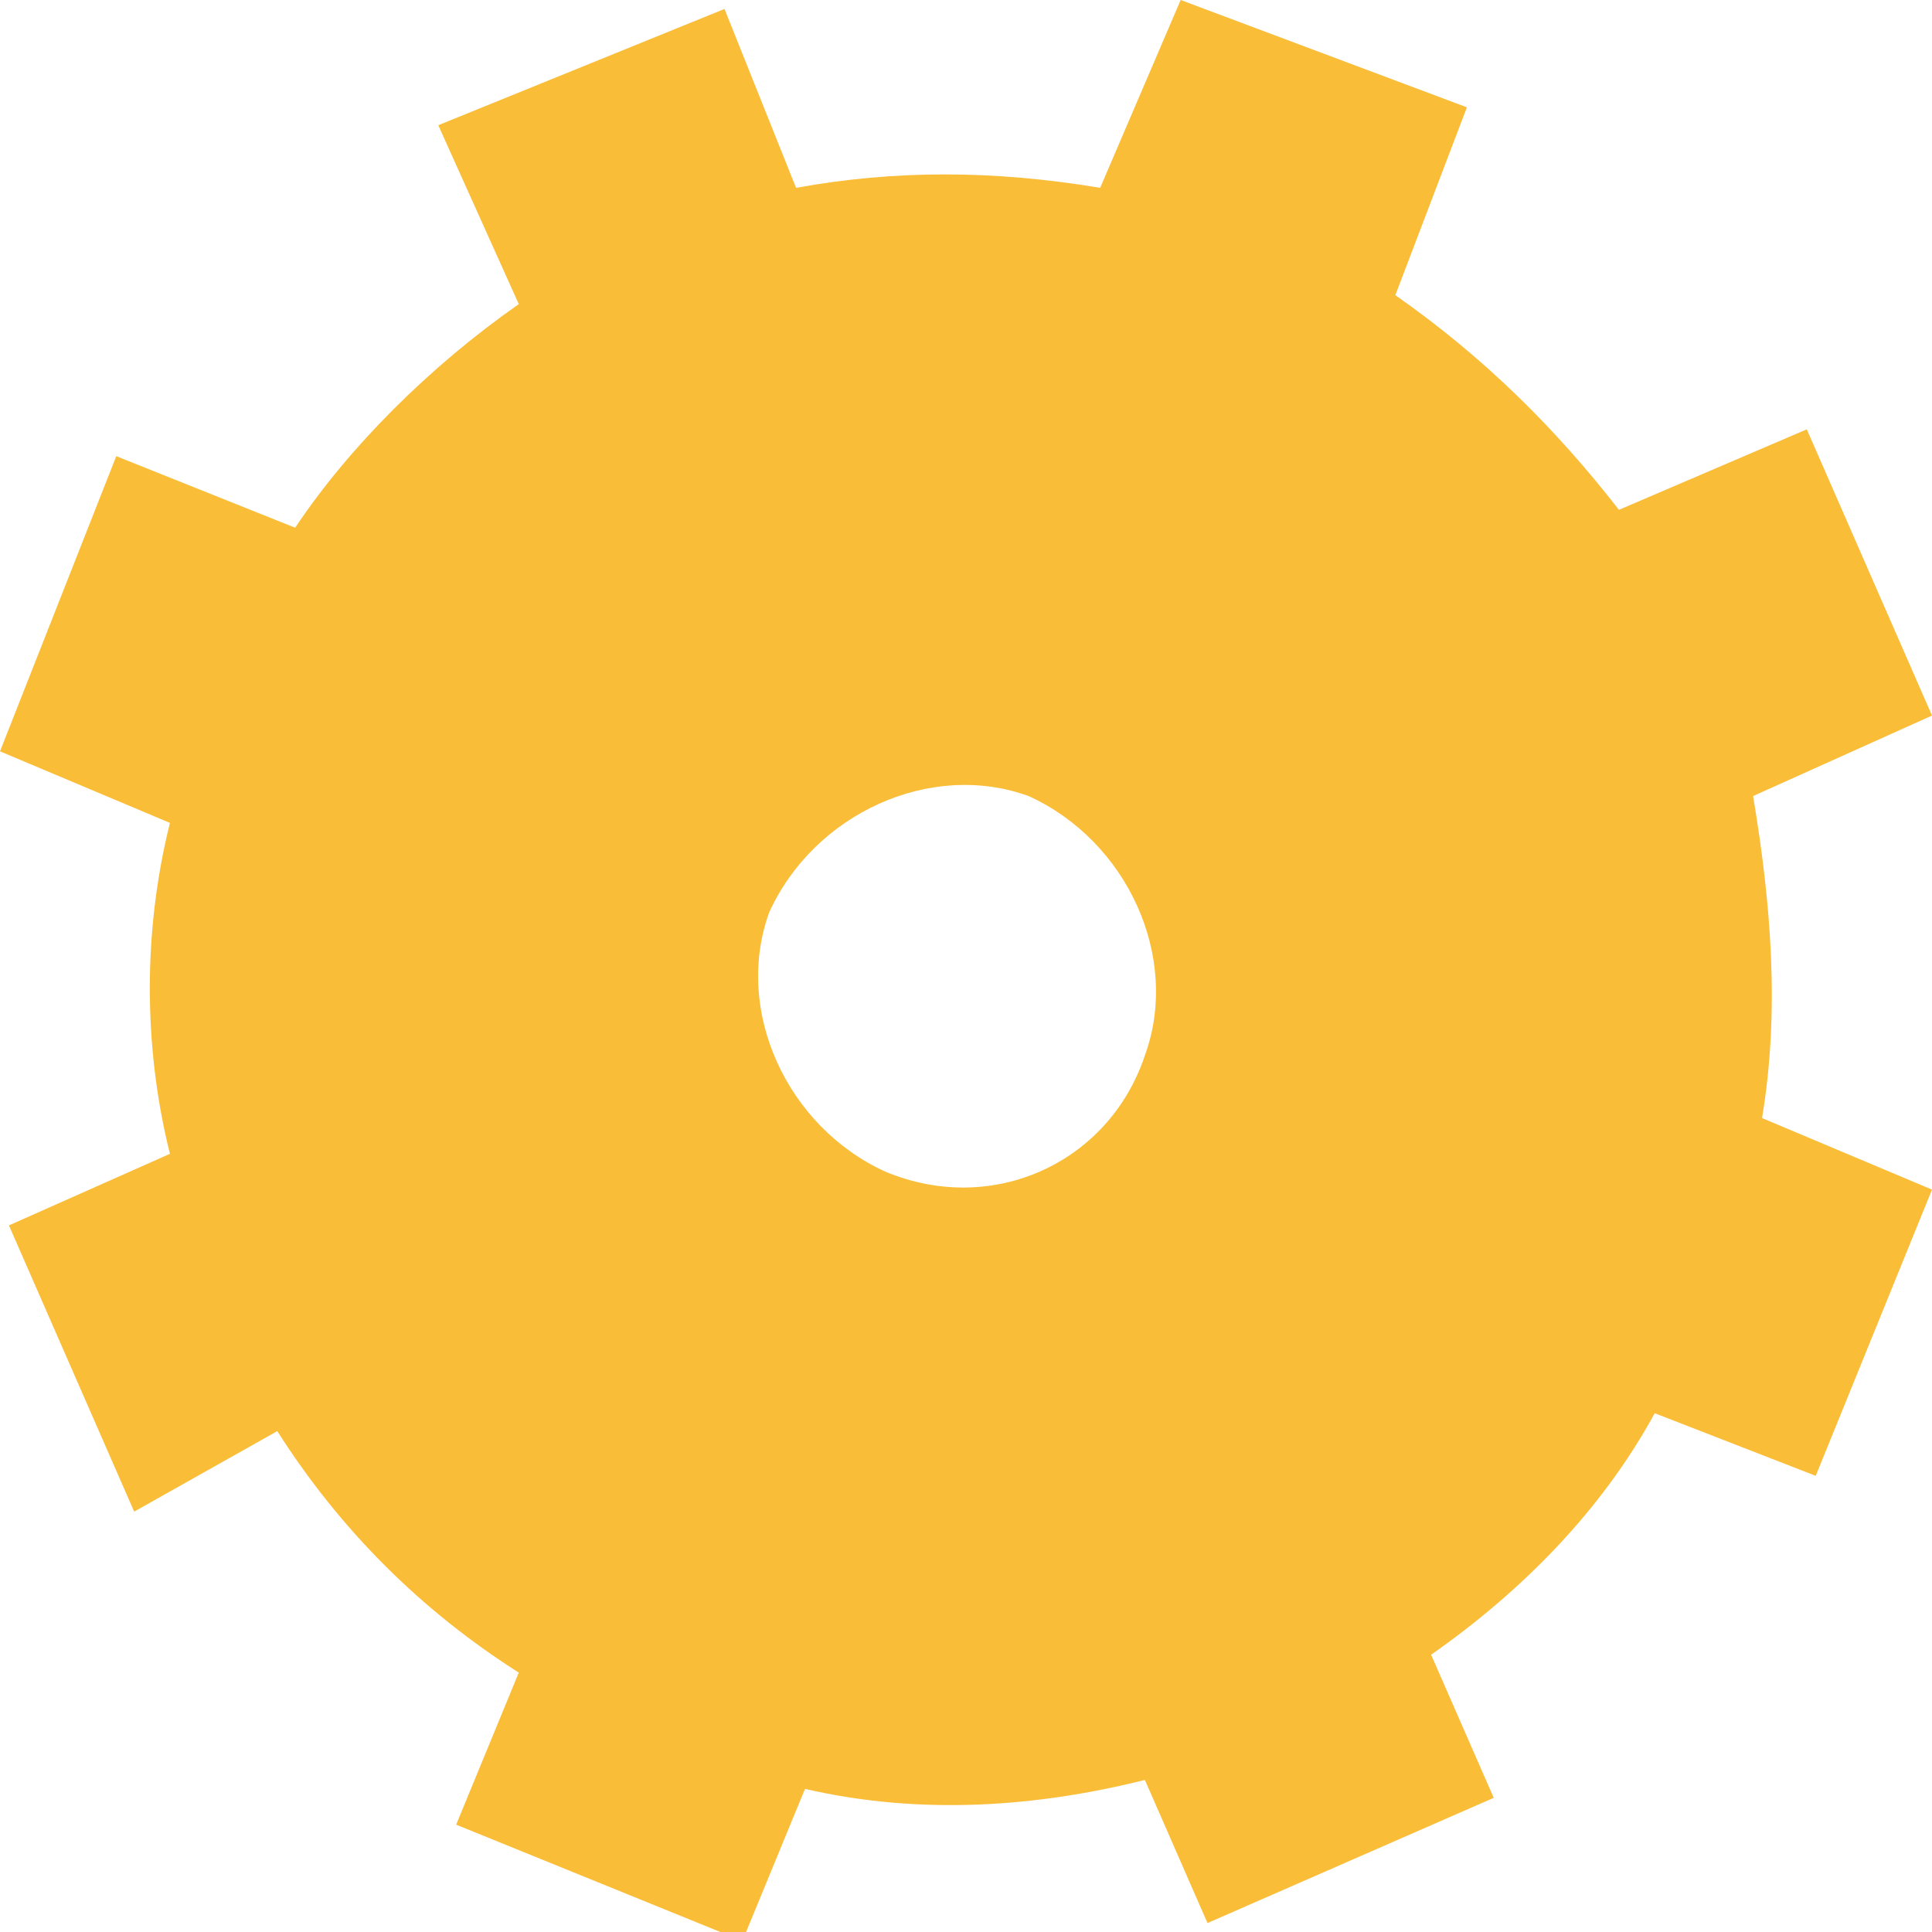 <!-- Generator: Adobe Illustrator 19.0.0, SVG Export Plug-In  -->
<svg version="1.1"
	 xmlns="http://www.w3.org/2000/svg" xmlns:xlink="http://www.w3.org/1999/xlink" xmlns:a="http://ns.adobe.com/AdobeSVGViewerExtensions/3.0/"
	 x="0px" y="0px" width="21.6px" height="21.6px" viewBox="0 0 21.6 21.6" style="enable-background:new 0 0 21.6 21.6;"
	 xml:space="preserve">
<style type="text/css">
	.st0{fill:#F9BD38;}
</style>
<defs>
</defs>
<path class="st0" d="M20.3,16.5l1.3-3.2l-1.9-0.8c0.2-1.2,0.1-2.4-0.1-3.6l2-0.9l-1.4-3.2l-2.1,0.9c-0.7-0.9-1.5-1.7-2.5-2.4
	l0.8-2.1L13.2,0l-0.9,2.1c-1.2-0.2-2.3-0.2-3.4,0L8.1,0.1L4.9,1.4l0.9,2C4.8,4.1,3.9,5,3.3,5.9l-2-0.8L0,8.4l1.9,0.8
	c-0.3,1.2-0.3,2.5,0,3.7l-1.8,0.8l1.4,3.2L3.1,16c0.7,1.1,1.6,2,2.7,2.7l-0.7,1.7l3.2,1.3L9,20c1.3,0.3,2.6,0.2,3.8-0.1l0.7,1.6
	l3.2-1.4L16,18.5c1-0.7,1.9-1.6,2.5-2.7L20.3,16.5z M9.9,13.1c-1.1-0.5-1.7-1.8-1.3-2.9c0.5-1.1,1.8-1.7,2.9-1.3
	c1.1,0.5,1.7,1.8,1.3,2.9C12.4,13,11.1,13.6,9.9,13.1z"/>
</svg>
